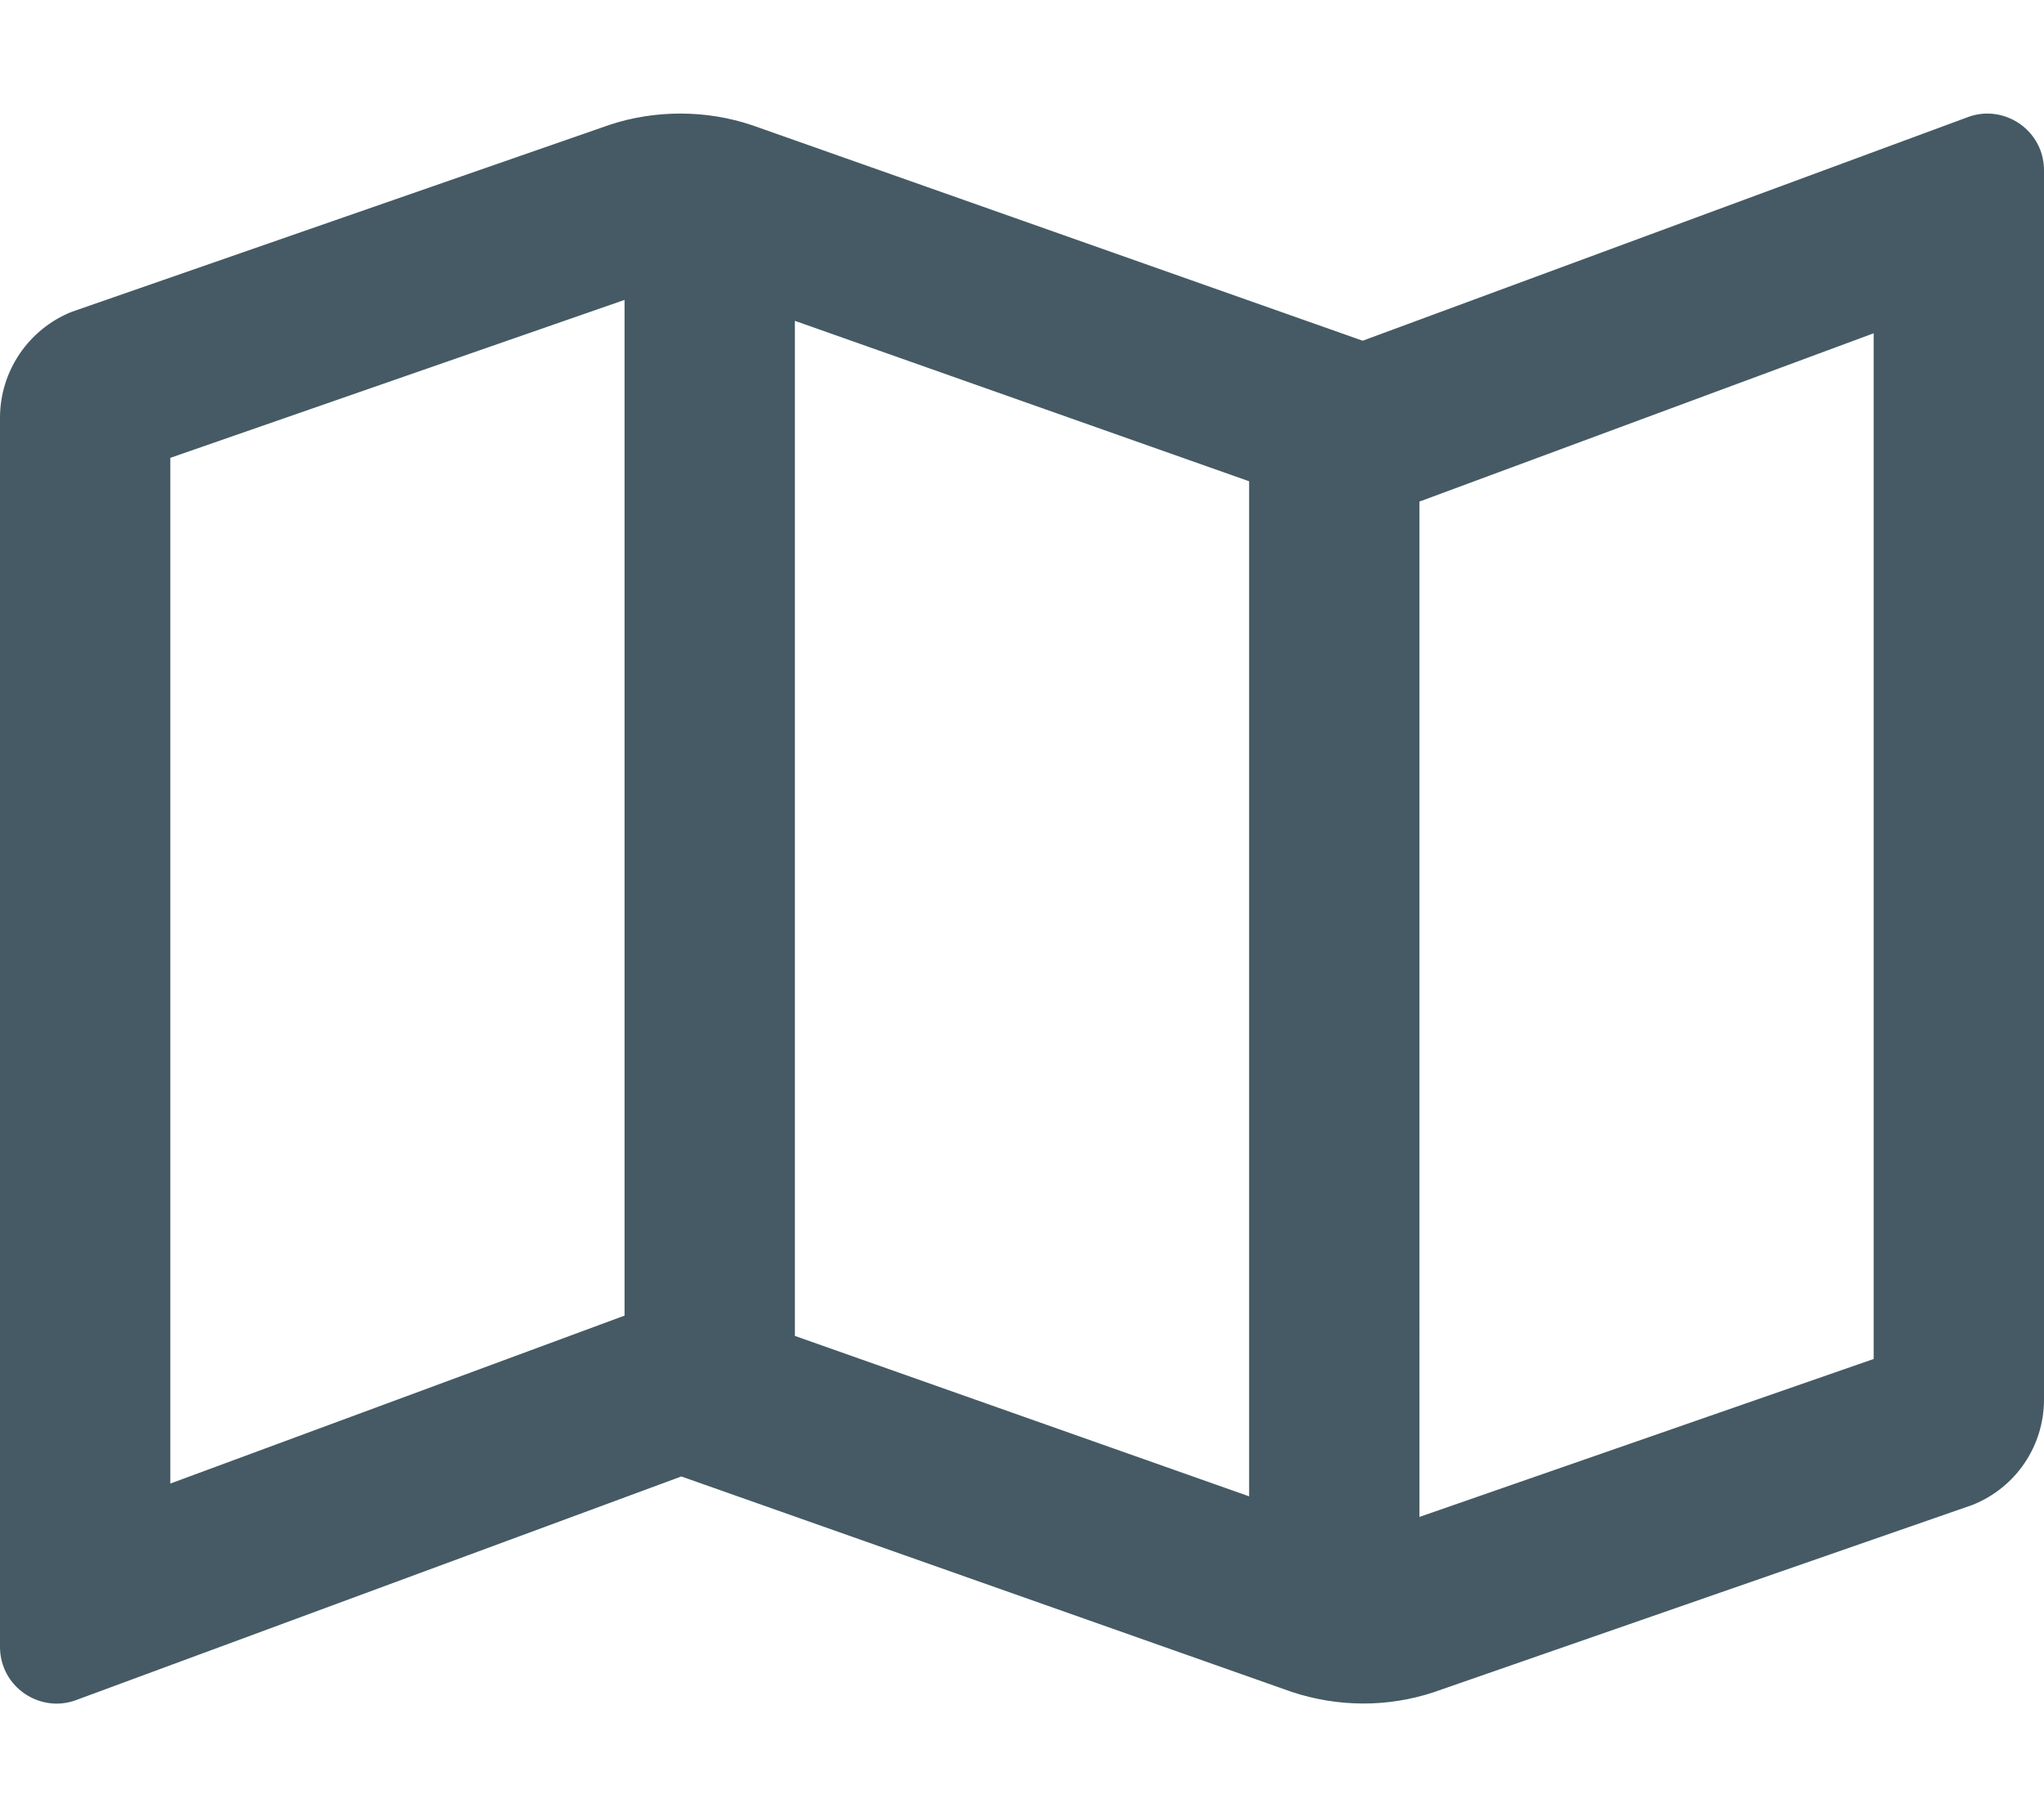 <svg version="1.1" id="Layer_1" xmlns="http://www.w3.org/2000/svg" xmlns:xlink="http://www.w3.org/1999/xlink" x="0px" y="0px" viewBox="0 0 576 512" style="enable-background:new 0 0 576 512;" xml:space="preserve"><style type="text/css"> .st0{fill:#455A64;} </style><path class="st0" d="M560,32c-2,0-4,0.4-6,1.2L384,96h0L212,35.3c-6.5-2.2-13.4-3.3-20.2-3.3c-6.7,0-13.4,1-19.8,3.1L20.1,87.9 C8,92.8,0,104.6,0,117.7V464c0,9.2,7.5,16,16,16c2,0,4-0.4,6-1.2L192,416l172,60.7c13,4.3,27,4.4,40,0.1L555.9,424 c12.2-4.9,20.1-16.6,20.1-29.7V48C576,38.8,568.5,32,560,32z M224,90.4l128,45.2v286l-128-45.2V90.4z M48,418v-289l128-44.5v286.2 l-0.6,0.2L48,418z M528,382.9l-128,44.5V141.3l0.6-0.2L528,93.9V382.9z"/></svg>